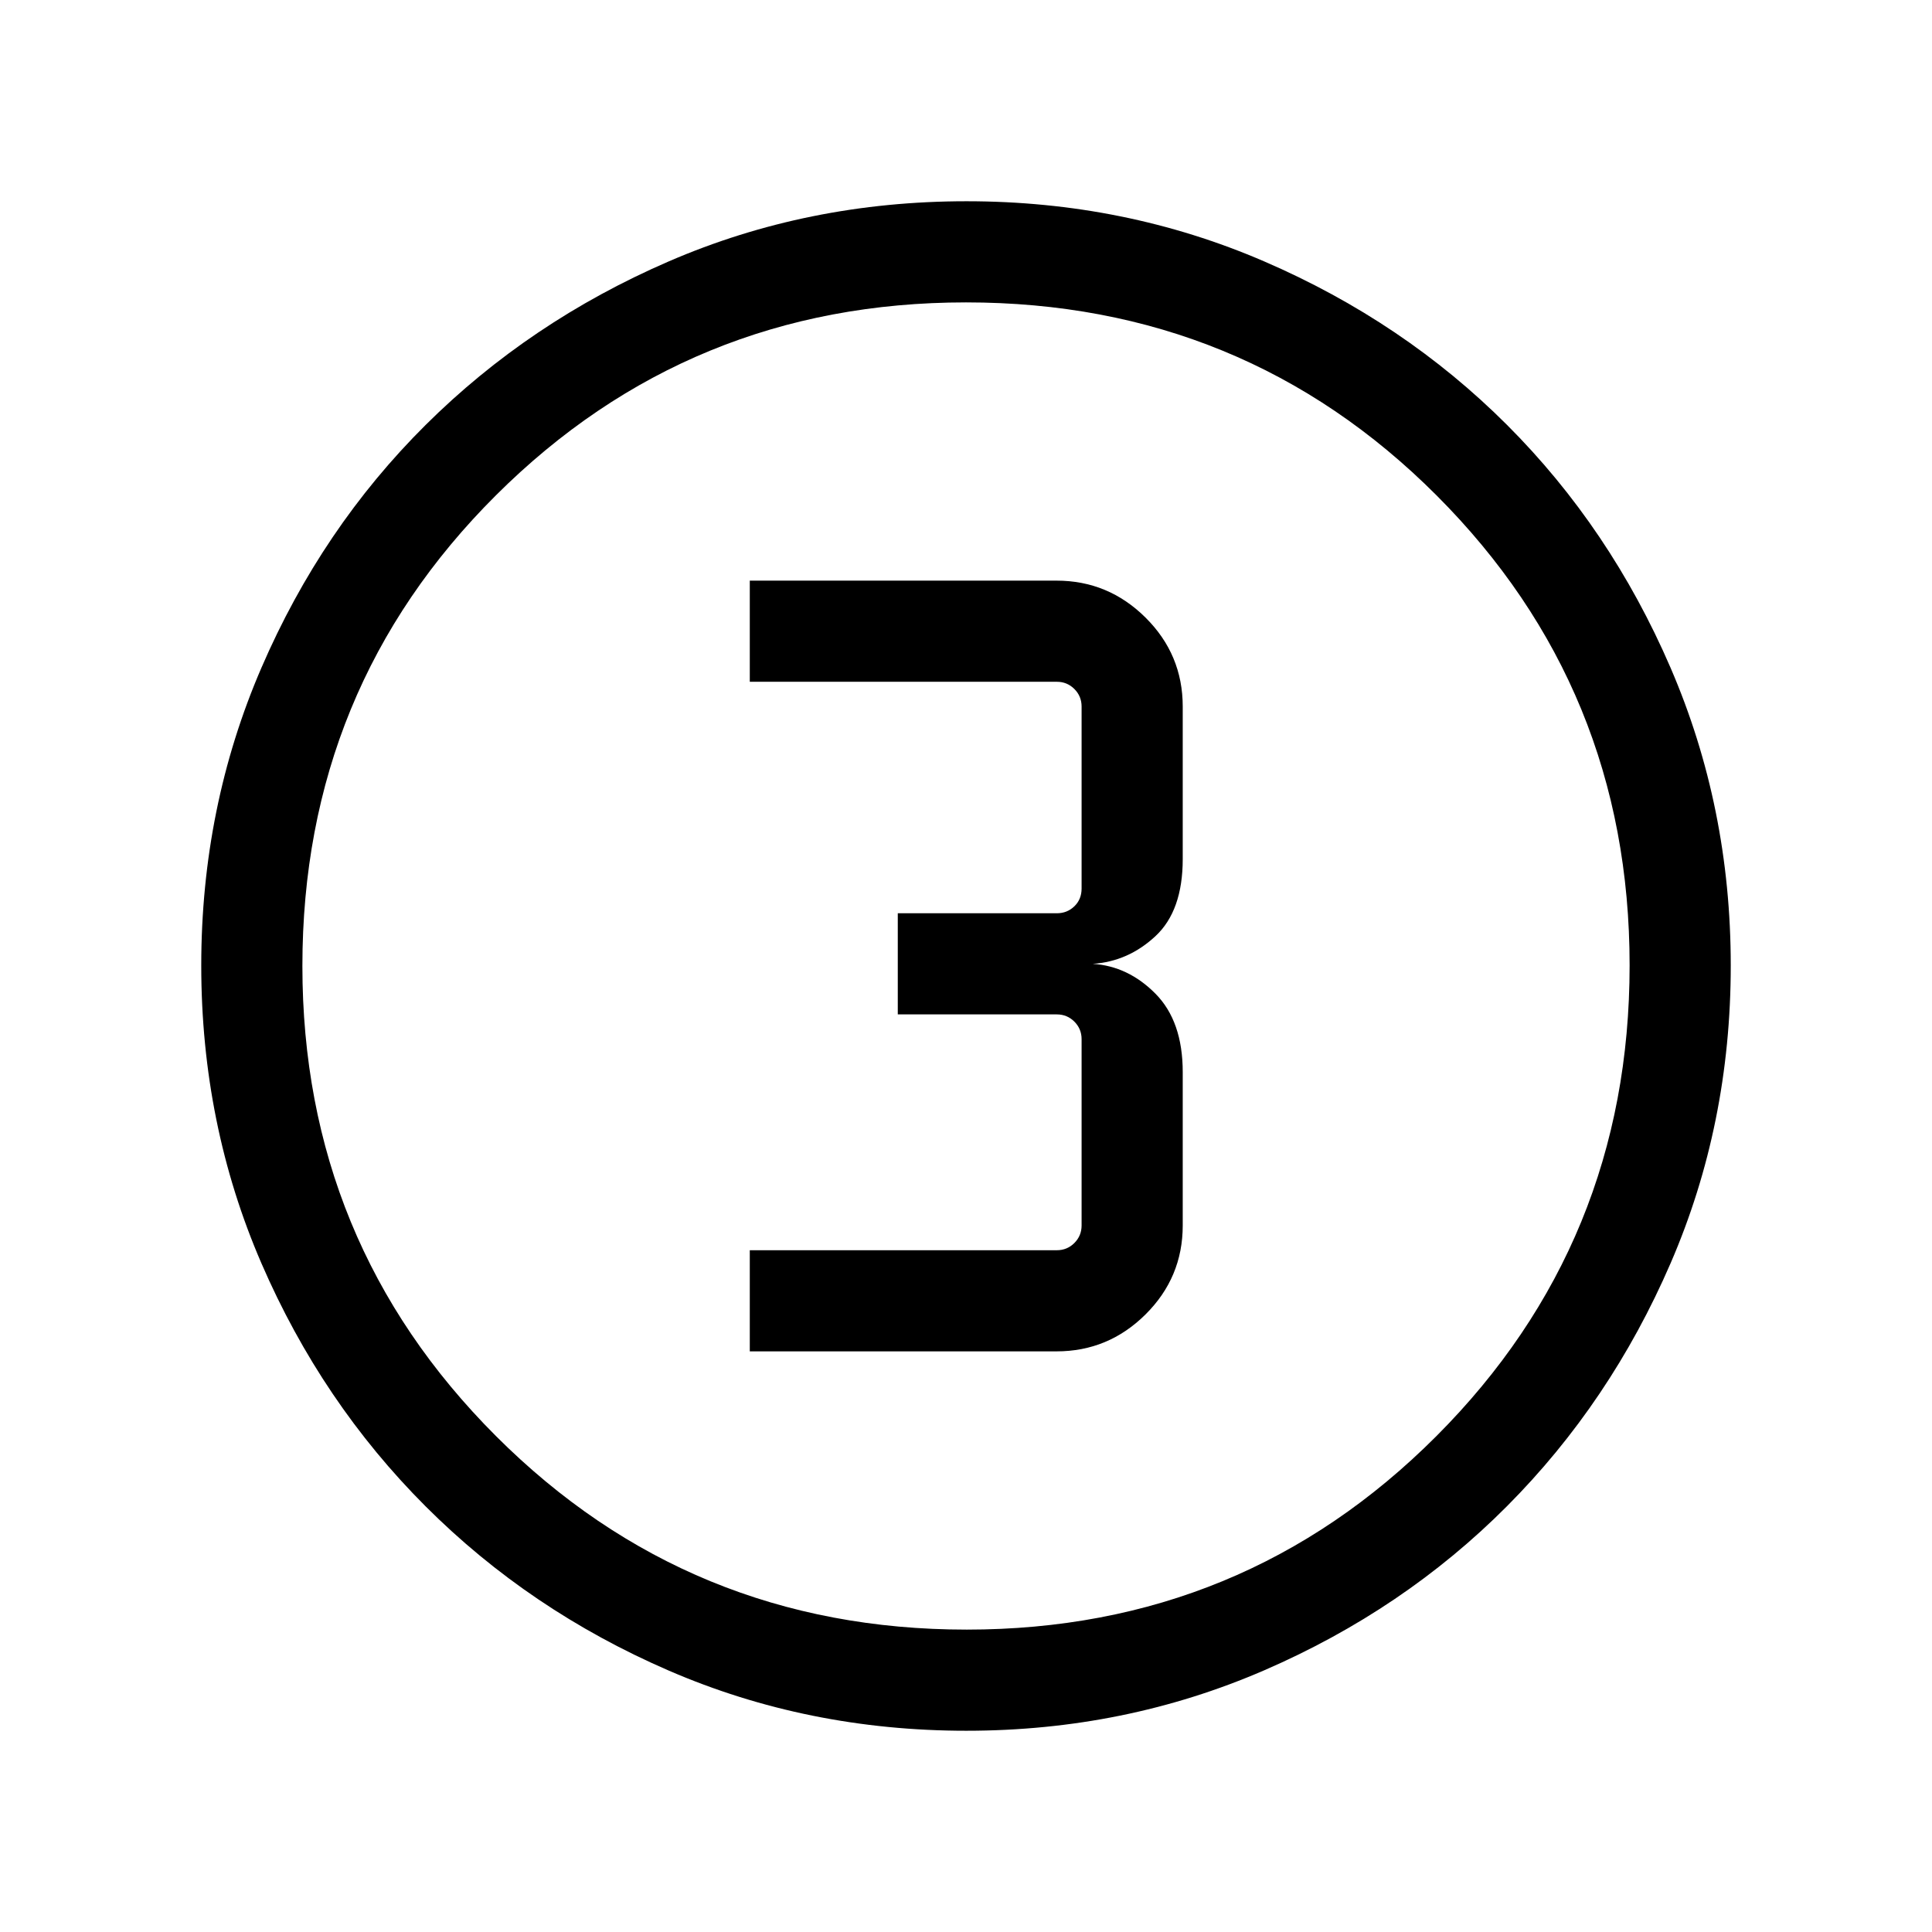 <svg xmlns="http://www.w3.org/2000/svg"  viewBox="0 96 960 960" ><path d="M480.244 955.999q-78.915 0-147.999-29.92-69.084-29.92-120.731-81.544-51.647-51.624-81.58-120.727-29.933-69.103-29.933-148.074 0-78.715 29.92-147.978 29.92-69.262 81.544-120.575 51.624-51.314 120.727-81.247 69.103-29.933 148.074-29.933 78.715 0 147.978 29.92 69.262 29.92 120.575 81.21 51.314 51.291 81.247 120.629 29.933 69.337 29.933 147.996 0 78.915-29.92 147.999-29.92 69.084-81.21 120.608-51.291 51.524-120.629 81.58-69.337 30.056-147.996 30.056Zm.089-50.255q137.462 0 233.436-96.18 95.975-96.179 95.975-233.897 0-137.462-95.85-233.436Q618.045 246.256 480 246.256q-137.385 0-233.564 95.85-96.18 95.849-96.18 233.894 0 137.385 96.18 233.564 96.179 96.18 233.897 96.18ZM480 576ZM372.565 767.486H525q25.718 0 44.205-18.358 18.487-18.359 18.487-44.205v-76.205q0-25.257-13.539-38.949-13.538-13.692-31.179-14.846 17.641-1.154 31.179-13.769 13.539-12.615 13.539-38.282v-75.795q0-25.846-18.487-44.205-18.487-18.358-44.205-18.358H372.565v50.254h152.563q5.129 0 8.719 3.59t3.59 8.719v90.41q0 5.385-3.59 8.847-3.59 3.462-8.719 3.462h-79.025v50.255h79.025q5.129 0 8.719 3.59t3.59 8.718v92.564q0 5.129-3.59 8.719t-8.719 3.59H372.565v50.254Z"/></svg>

